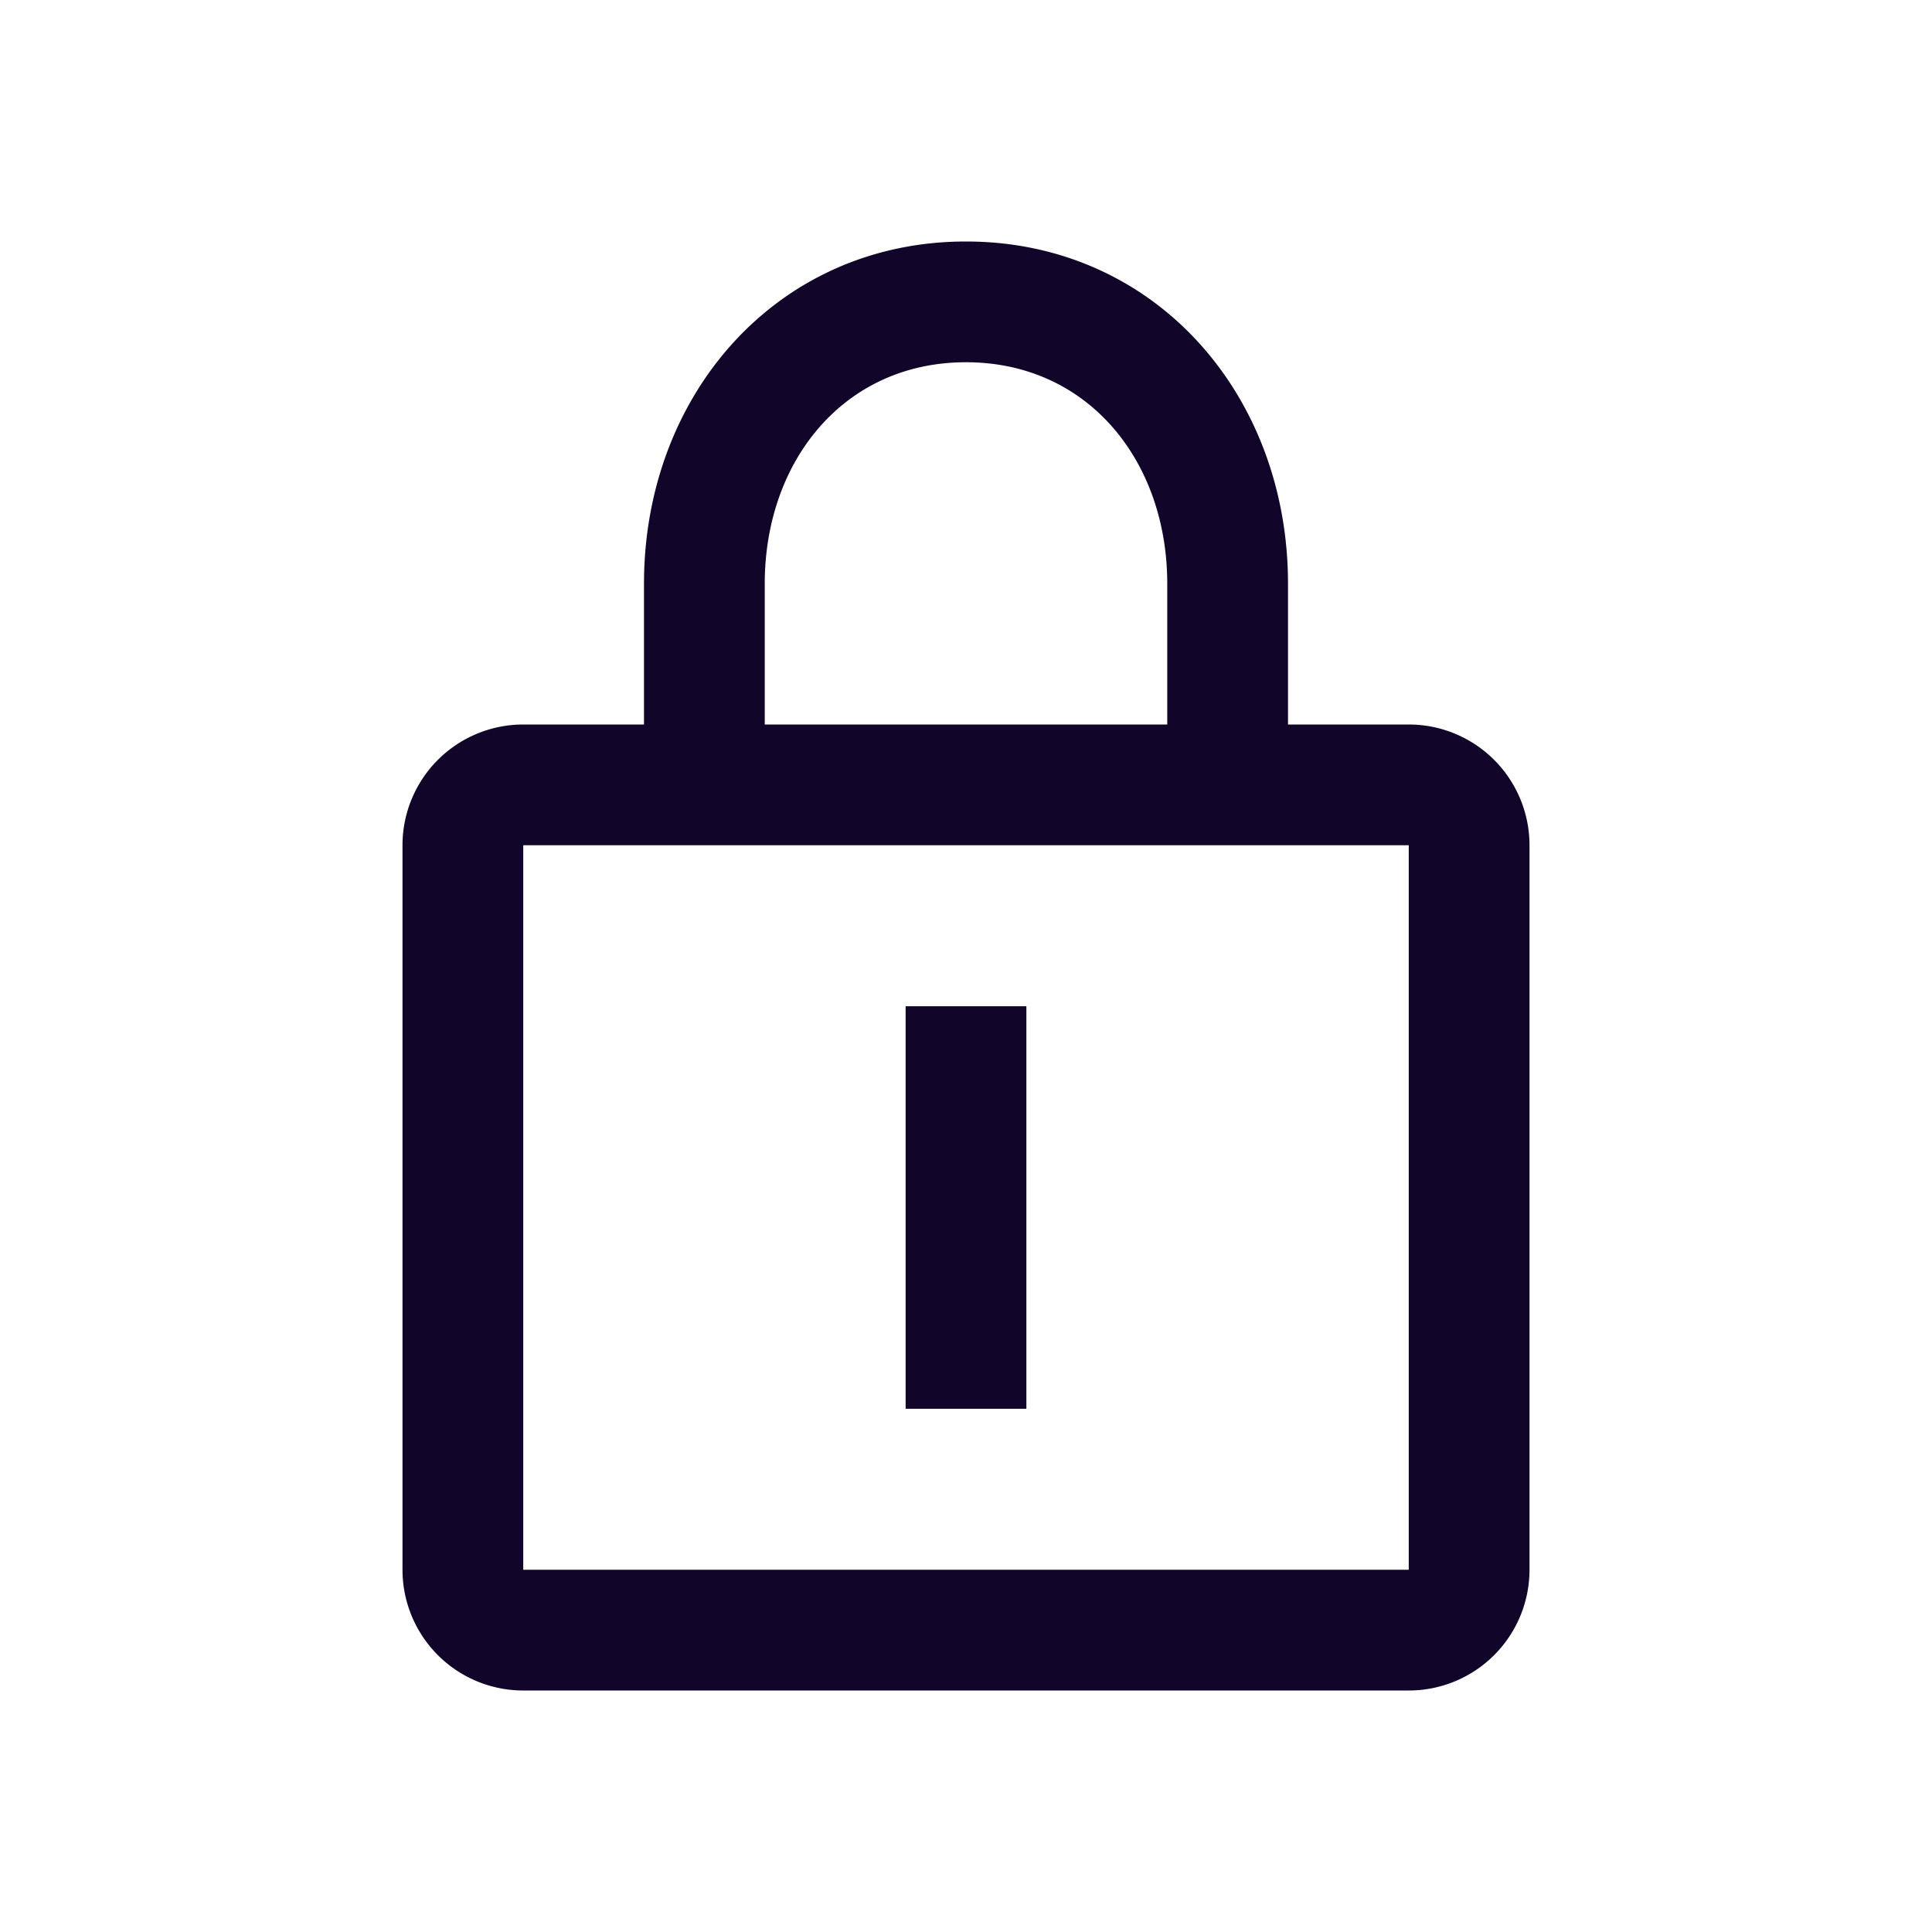<svg xmlns="http://www.w3.org/2000/svg" width="24" height="24" fill="none"><path fill="#110529" fill-rule="evenodd" d="M12 4.5c-1.519 0-2.5 1.231-2.5 2.75V9h5V7.25c0-1.519-.981-2.75-2.5-2.75M8 7.25V9H6.5A1.5 1.5 0 0 0 5 10.5v9A1.5 1.5 0 0 0 6.5 21h11a1.5 1.5 0 0 0 1.5-1.5v-9A1.5 1.5 0 0 0 17.5 9H16V7.25C16 4.903 14.347 3 12 3S8 4.903 8 7.25M6.5 10.5h11v9h-11zm4.75 2v5h1.5v-5z" clip-rule="evenodd"/></svg>